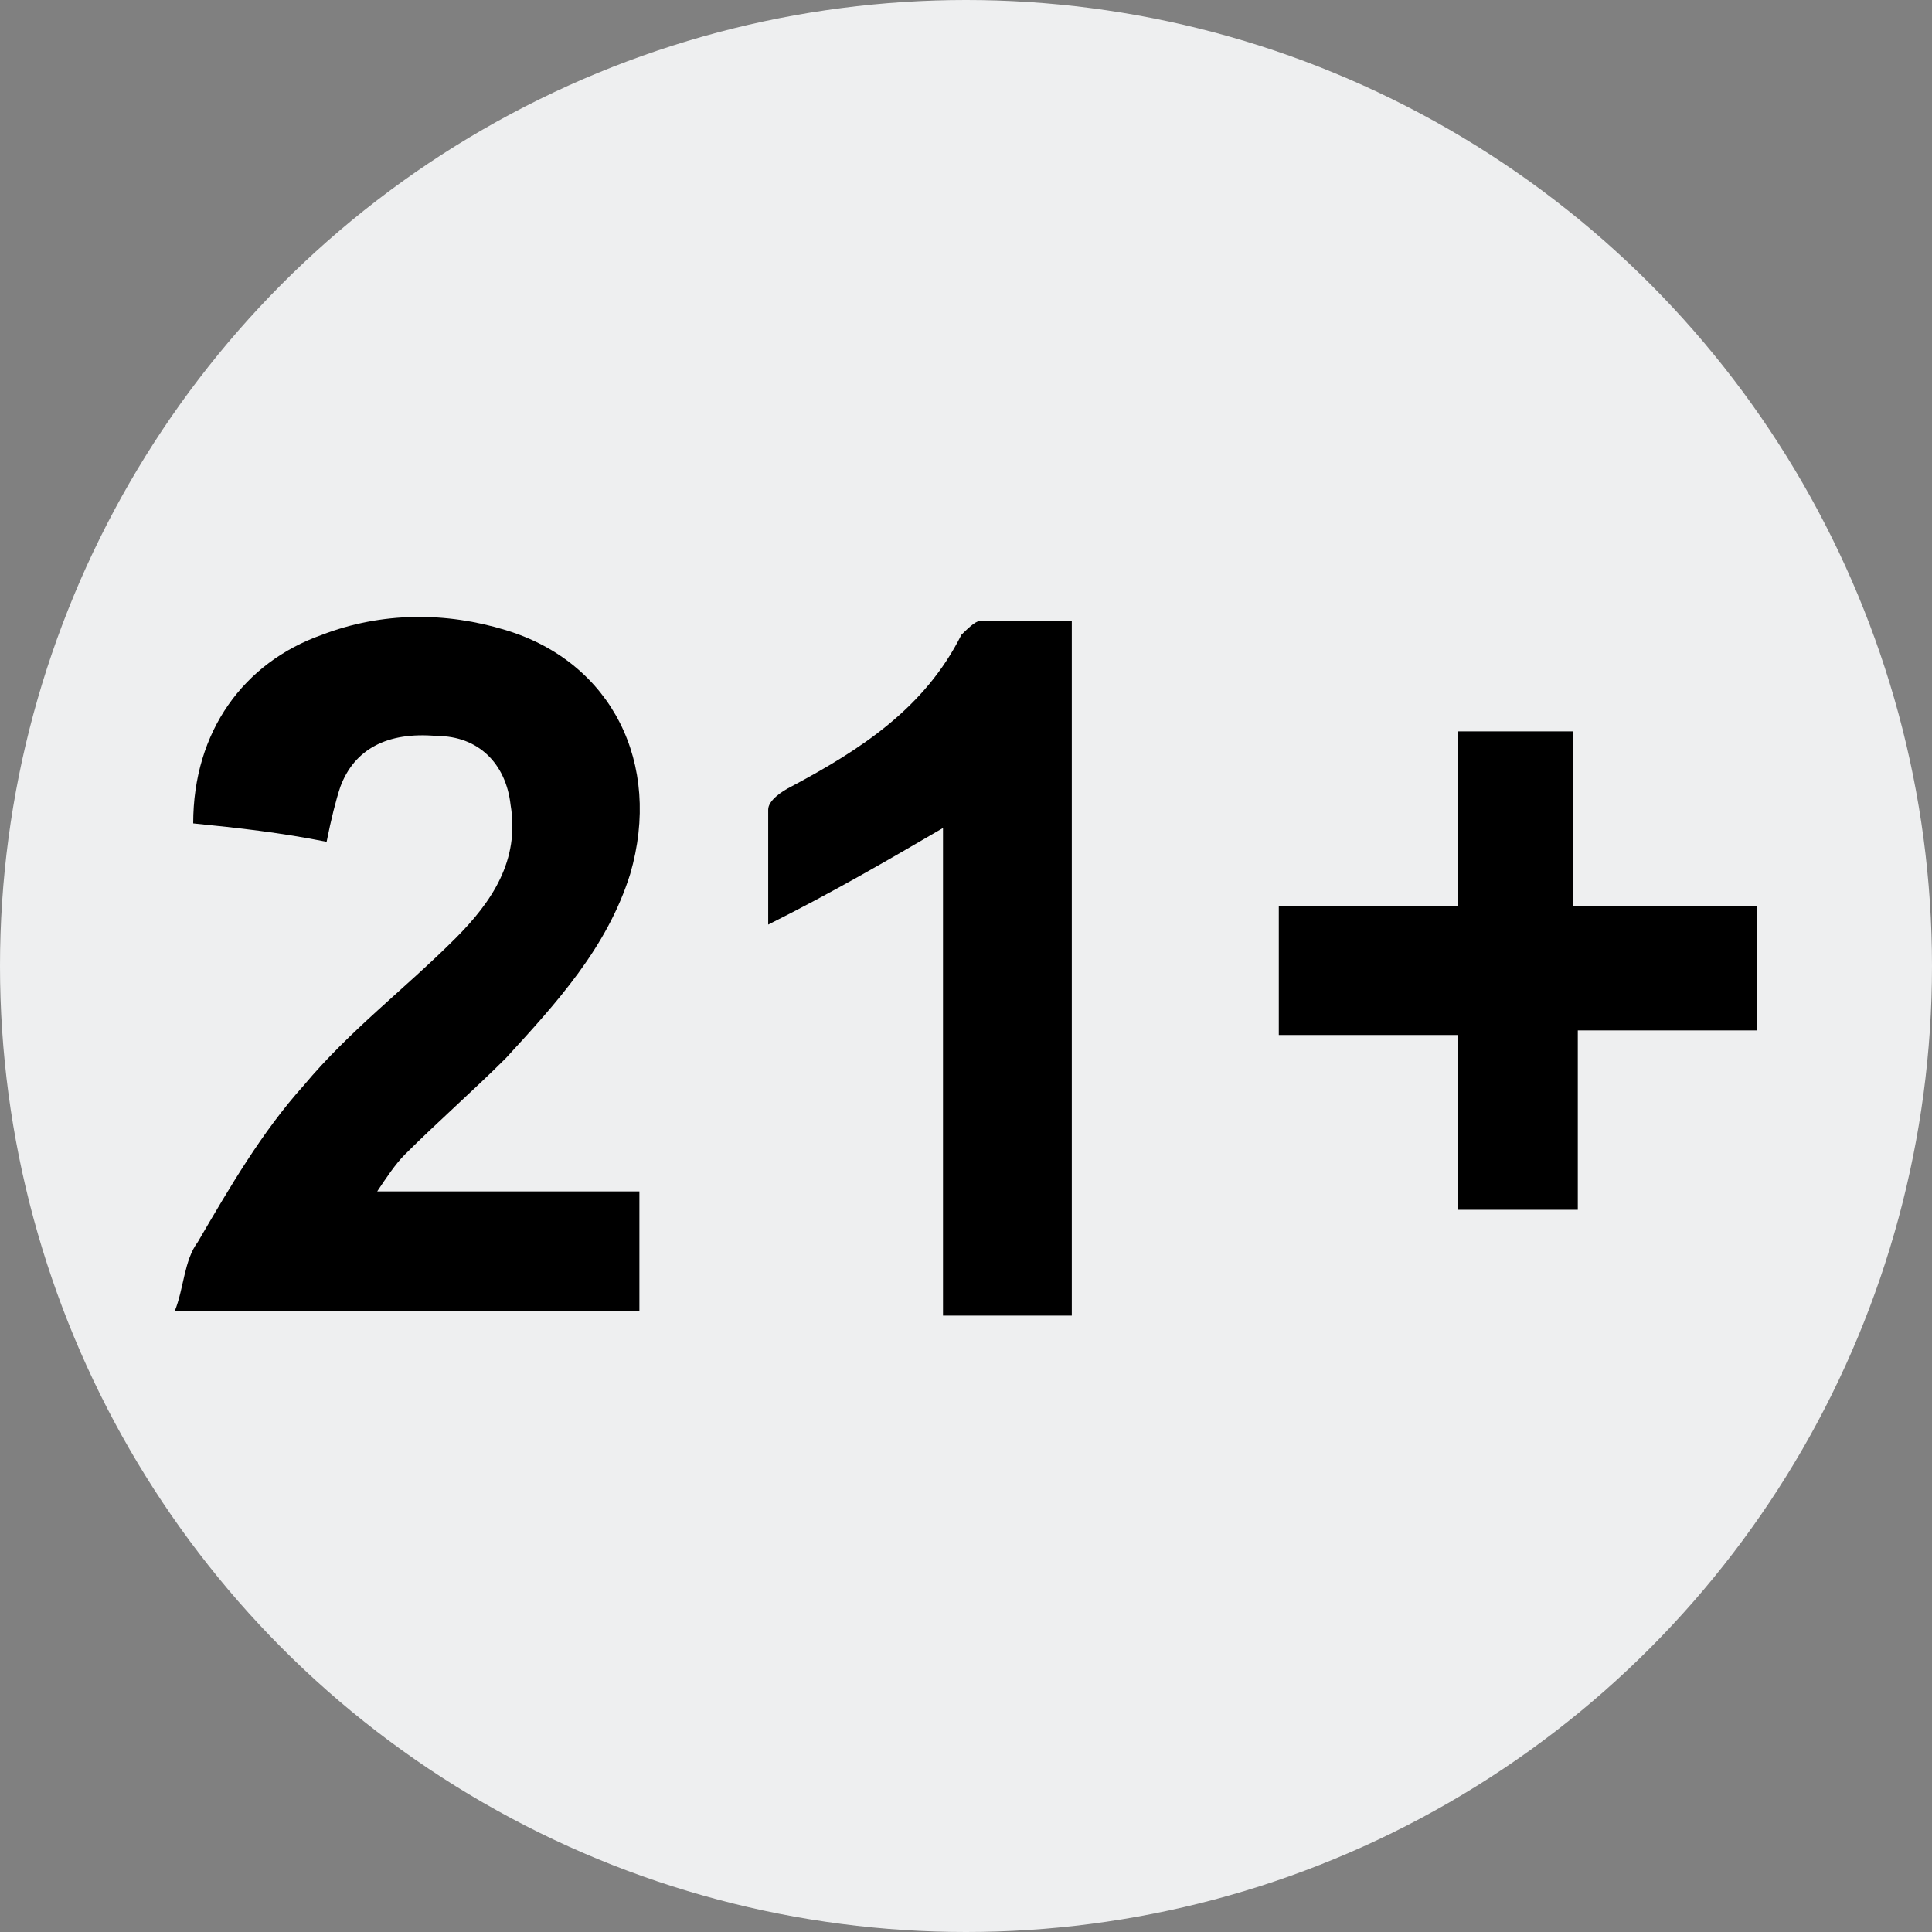 <?xml version="1.0" encoding="utf-8"?>
<!-- Generator: Adobe Illustrator 24.0.1, SVG Export Plug-In . SVG Version: 6.00 Build 0)  -->
<svg version="1.1" id="Layer_1" xmlns="http://www.w3.org/2000/svg" xmlns:xlink="http://www.w3.org/1999/xlink" x="0px" y="0px"
	 viewBox="0 0 42 42" style="enable-background:new 0 0 42 42;" xml:space="preserve">
<rect x="0" y="0" width="42" height="42" fill="#808080" stroke="none"/>
<style type="text/css">
	.st0{fill:#EEEFF0;}
	.st1{fill:#FFFFFF;}
</style>
<circle class="st0" cx="21" cy="21" r="21"/>
<g>
	<path d="M4.2,17.9c0-2,1.1-3.5,2.8-4.1c1.3-0.5,2.7-0.5,4-0.1c2.3,0.7,3.4,2.9,2.7,5.3c-0.5,1.6-1.6,2.8-2.7,4
		c-0.7,0.7-1.5,1.4-2.2,2.1c-0.2,0.2-0.4,0.5-0.6,0.8c2,0,3.8,0,5.7,0c0,0.9,0,1.7,0,2.6c-3.3,0-6.6,0-10.1,0C4,28,4,27.4,4.3,27
		c0.7-1.2,1.4-2.4,2.3-3.4c1-1.2,2.2-2.1,3.3-3.2c0.8-0.8,1.4-1.7,1.2-2.9c-0.1-0.9-0.7-1.5-1.6-1.5c-1.1-0.1-1.8,0.3-2.1,1.1
		c-0.1,0.3-0.2,0.7-0.3,1.2C6.1,18.1,5.2,18,4.2,17.9z"/>
	<path d="M23.3,28.6c-1,0-1.8,0-2.8,0c0-3.5,0-7.1,0-10.6c-1.2,0.7-2.4,1.4-3.8,2.1c0-1,0-1.8,0-2.5c0-0.2,0.3-0.4,0.5-0.5
		c1.5-0.8,2.9-1.7,3.7-3.3c0.1-0.1,0.3-0.3,0.4-0.3c0.6,0,1.3,0,2,0C23.3,18.5,23.3,23.5,23.3,28.6z"/>
	<path d="M34.2,15.9c0,1.3,0,2.5,0,3.8c1.3,0,2.6,0,4,0c0,1,0,1.8,0,2.7c-1.3,0-2.6,0-3.9,0c0,1.3,0,2.6,0,3.9c-0.9,0-1.7,0-2.6,0
		c0-1.3,0-2.5,0-3.8c-1.4,0-2.6,0-3.9,0c0-0.9,0-1.8,0-2.8c1.3,0,2.6,0,3.9,0c0-1.3,0-2.6,0-3.8C32.5,15.9,33.3,15.9,34.2,15.9z"/>
</g>
</svg>
